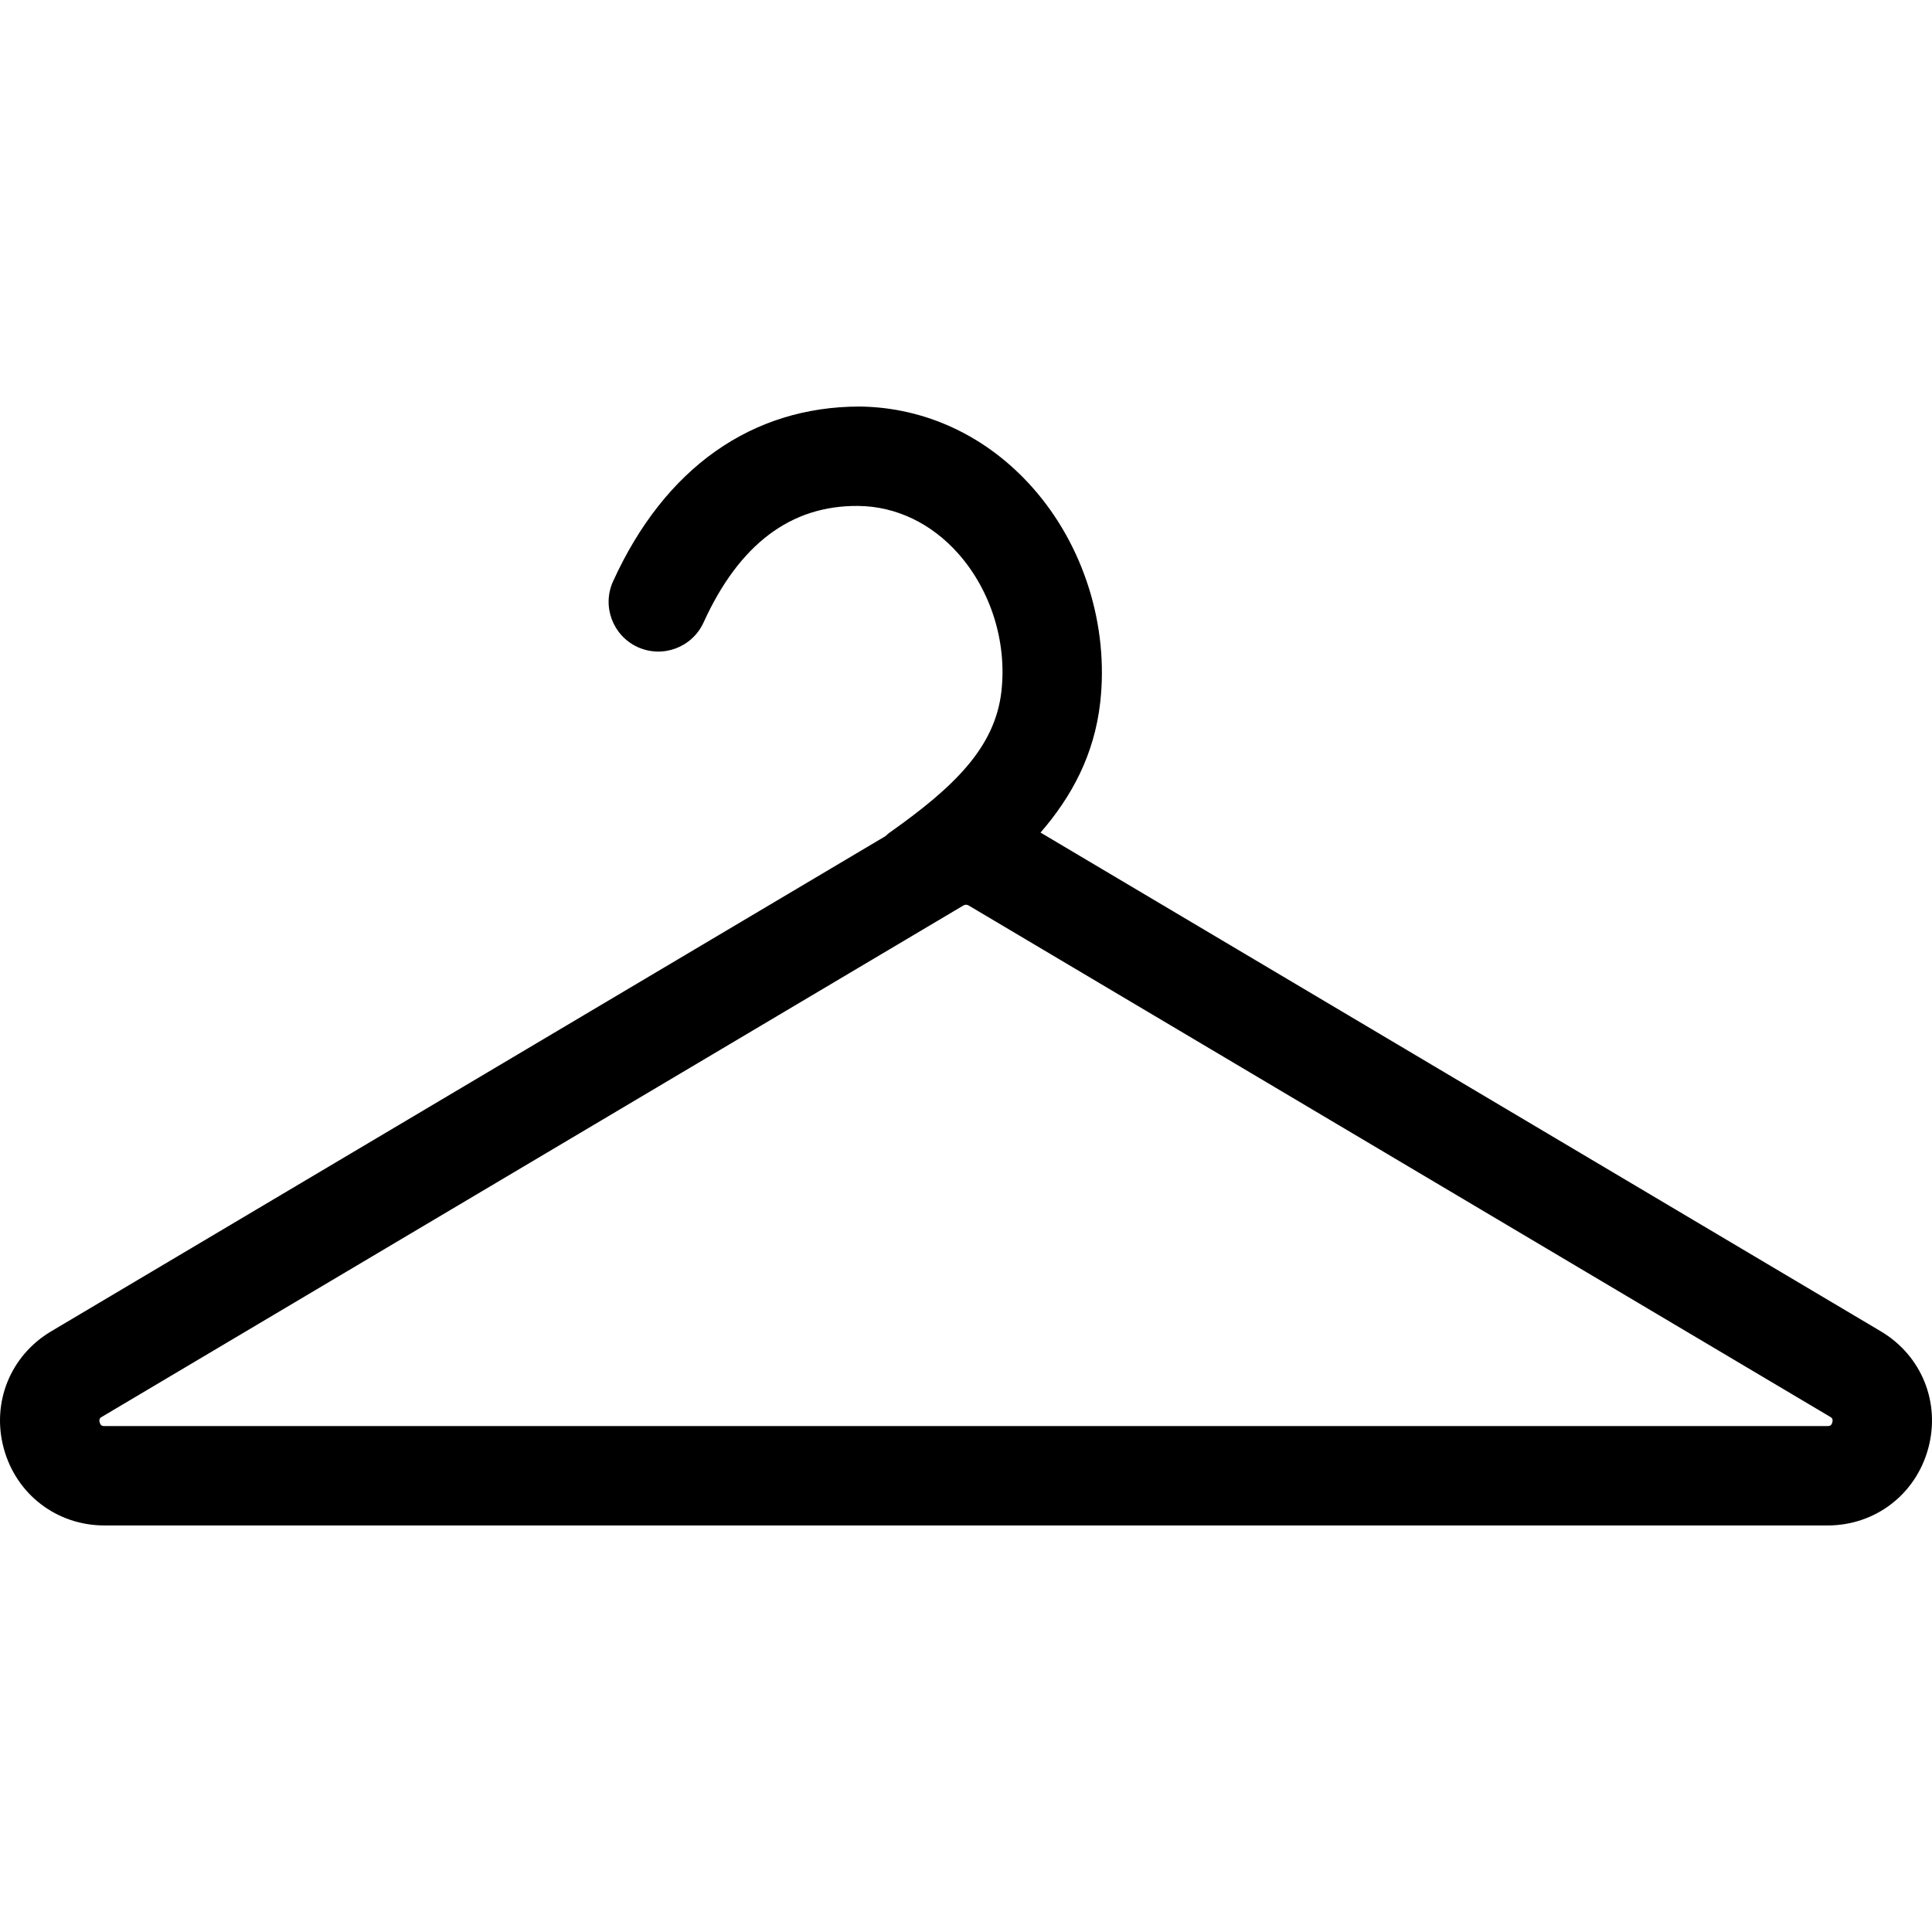 <?xml version="1.0" encoding="UTF-8"?><svg id="Layer_3" xmlns="http://www.w3.org/2000/svg" viewBox="0 0 80 80"><title>clothes-hanger</title><path class="cls-1" d="M77.879,55.126l-34.793-20.651c1.281-1.477,2.226-3.21,2.472-5.39,.358-3.179-.684-6.499-2.789-8.88-1.895-2.144-4.444-3.341-7.178-3.371-4.445,.005-8.056,2.52-10.204,7.235-.471,1.034-.014,2.254,1.02,2.726,1.036,.47,2.254,.014,2.726-1.02,1.472-3.231,3.607-4.856,6.414-4.825,1.554,.017,3.024,.72,4.138,1.98,1.346,1.523,2.012,3.652,1.782,5.694-.263,2.335-1.975,3.977-4.652,5.868-.055,.039-.1,.087-.15,.131L2.121,55.126c-1.696,1.006-2.483,2.96-1.962,4.861,.522,1.901,2.197,3.179,4.168,3.179H75.673c1.971,0,3.646-1.278,4.168-3.179,.521-1.901-.267-3.855-1.962-4.861Zm-2.206,3.924H4.327c-.077,0-.157,0-.199-.152-.042-.151,.027-.192,.094-.232l35.672-21.173,.001-.001c.032-.019,.068-.029,.105-.029,.037,0,.073,.01,.106,.029l35.672,21.173c.066,.04,.135,.08,.094,.232-.042,.152-.122,.152-.199,.152Z" fill="currentColor"/></svg>